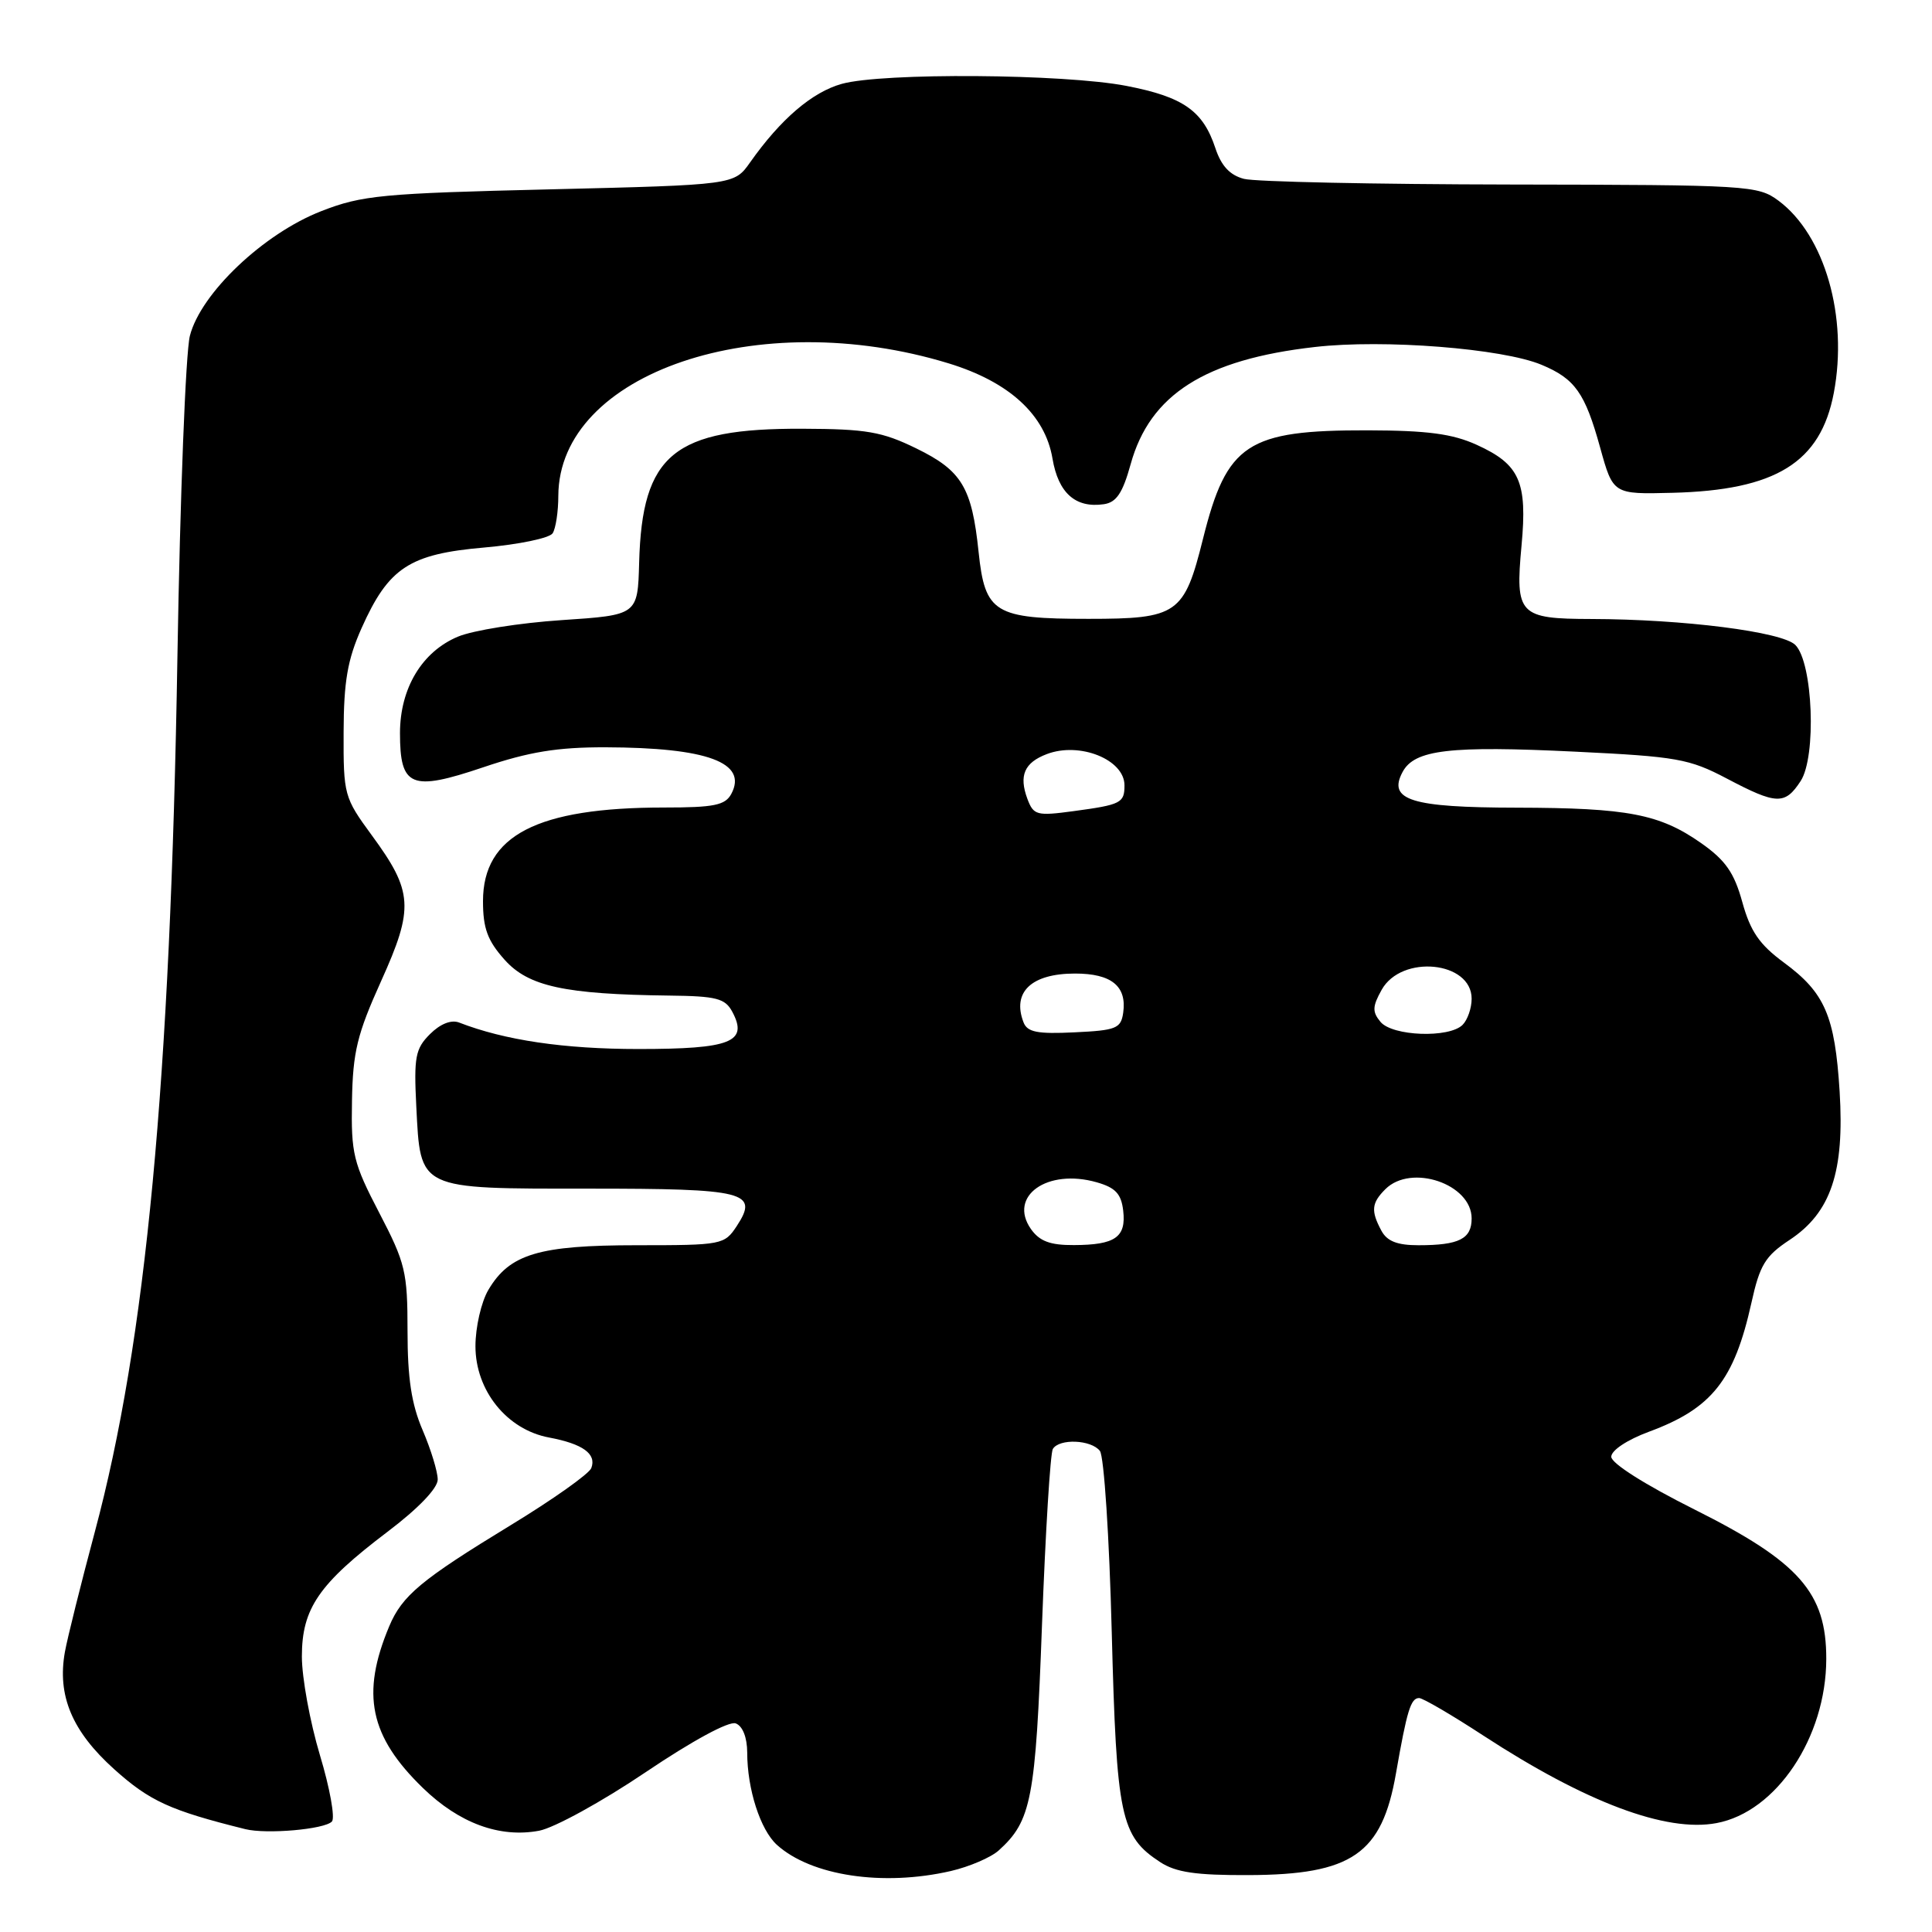 <?xml version="1.0" encoding="UTF-8" standalone="no"?>
<!DOCTYPE svg PUBLIC "-//W3C//DTD SVG 1.1//EN" "http://www.w3.org/Graphics/SVG/1.1/DTD/svg11.dtd" >
<svg xmlns="http://www.w3.org/2000/svg" xmlns:xlink="http://www.w3.org/1999/xlink" version="1.1" viewBox="0 0 256 256">
 <g >
 <path fill="currentColor"
d=" M 125.99 247.92 C 128.45 247.35 131.31 246.12 132.34 245.19 C 136.67 241.27 137.22 238.44 138.07 215.30 C 138.53 203.02 139.17 192.53 139.51 191.99 C 140.37 190.59 144.57 190.76 145.74 192.25 C 146.29 192.94 146.99 203.72 147.31 216.20 C 147.95 240.80 148.47 243.30 153.73 246.74 C 155.81 248.10 158.47 248.49 165.46 248.46 C 179.14 248.41 183.11 245.67 184.97 235.00 C 186.43 226.65 186.93 225.00 188.04 225.00 C 188.53 225.00 192.35 227.23 196.53 229.96 C 210.11 238.82 220.77 242.83 227.45 241.57 C 235.37 240.09 241.97 230.22 241.99 219.83 C 242.01 211.03 238.41 206.96 224.50 200.00 C 217.99 196.74 213.50 193.90 213.50 193.03 C 213.50 192.18 215.61 190.78 218.50 189.71 C 226.83 186.63 229.79 182.90 232.07 172.64 C 233.18 167.61 233.90 166.43 237.14 164.29 C 242.61 160.67 244.42 155.27 243.76 144.62 C 243.13 134.60 241.81 131.54 236.37 127.54 C 233.14 125.16 231.94 123.42 230.87 119.55 C 229.79 115.63 228.64 113.99 225.43 111.73 C 219.92 107.86 215.70 107.05 200.94 107.02 C 186.97 107.00 183.85 106.02 185.85 102.29 C 187.43 99.33 192.09 98.79 208.75 99.60 C 222.17 100.25 223.83 100.54 228.79 103.15 C 235.41 106.64 236.51 106.68 238.59 103.50 C 240.71 100.27 240.23 87.80 237.89 85.46 C 236.14 83.71 223.05 82.05 210.87 82.02 C 201.27 82.00 200.76 81.46 201.61 72.30 C 202.40 63.83 201.37 61.53 195.67 58.94 C 192.46 57.48 189.14 57.04 181.22 57.02 C 165.25 56.99 162.56 58.76 159.40 71.41 C 156.91 81.39 156.04 82.00 144.22 82.00 C 131.77 82.00 130.52 81.24 129.67 73.15 C 128.78 64.58 127.44 62.36 121.42 59.42 C 116.88 57.20 114.81 56.84 106.33 56.81 C 89.27 56.74 85.08 60.18 84.69 74.55 C 84.50 81.50 84.50 81.50 74.41 82.17 C 68.86 82.54 62.68 83.52 60.68 84.36 C 55.92 86.35 53.01 91.19 53.00 97.13 C 53.00 104.29 54.47 104.90 64.03 101.67 C 70.13 99.61 73.85 99.01 80.22 99.02 C 93.75 99.06 99.11 101.05 96.90 105.20 C 96.09 106.70 94.62 107.00 88.01 107.00 C 71.16 107.00 64.00 110.70 64.00 119.41 C 64.00 123.01 64.60 124.64 66.86 127.17 C 70.02 130.71 74.82 131.75 88.71 131.92 C 94.93 131.99 96.08 132.29 97.03 134.06 C 99.18 138.08 96.86 139.00 84.59 139.00 C 74.75 139.00 66.87 137.84 60.83 135.49 C 59.78 135.09 58.33 135.67 56.97 137.03 C 55.04 138.96 54.83 140.06 55.16 146.59 C 55.73 157.73 55.24 157.50 77.98 157.50 C 98.83 157.50 100.58 157.94 97.63 162.45 C 95.99 164.94 95.68 165.00 84.38 165.00 C 71.39 165.00 67.52 166.16 64.71 170.92 C 63.77 172.51 63.00 175.86 63.00 178.37 C 63.00 184.26 67.17 189.44 72.76 190.48 C 77.23 191.32 79.07 192.65 78.35 194.53 C 78.06 195.29 73.25 198.70 67.66 202.10 C 55.81 209.32 53.28 211.42 51.57 215.50 C 47.81 224.47 48.98 230.07 56.03 236.91 C 60.85 241.59 66.21 243.56 71.44 242.58 C 73.44 242.20 79.78 238.72 85.53 234.84 C 91.76 230.64 96.60 228.02 97.49 228.36 C 98.41 228.71 99.00 230.22 99.01 232.22 C 99.01 237.07 100.75 242.46 102.94 244.45 C 107.49 248.56 116.99 249.99 125.99 247.92 Z  M 43.98 241.36 C 44.42 240.89 43.71 236.93 42.39 232.56 C 41.08 228.19 40.00 222.31 40.00 219.50 C 40.00 213.12 42.24 209.87 51.36 202.96 C 55.42 199.89 58.00 197.20 58.00 196.05 C 58.00 195.01 57.10 192.07 56.00 189.50 C 54.52 186.06 54.00 182.61 54.00 176.37 C 54.00 168.53 53.72 167.36 50.25 160.70 C 46.81 154.09 46.51 152.87 46.64 145.87 C 46.75 139.39 47.33 137.02 50.49 130.02 C 54.88 120.30 54.74 118.14 49.25 110.66 C 45.60 105.68 45.50 105.32 45.53 97.02 C 45.55 90.28 46.05 87.40 47.91 83.23 C 51.49 75.22 54.24 73.41 64.16 72.55 C 68.74 72.15 72.83 71.30 73.23 70.66 C 73.64 70.02 73.98 67.79 73.98 65.70 C 74.05 49.40 100.48 40.43 125.71 48.15 C 133.74 50.61 138.48 54.96 139.46 60.76 C 140.23 65.33 142.51 67.36 146.27 66.81 C 147.93 66.57 148.76 65.33 149.82 61.50 C 152.37 52.28 159.67 47.63 174.22 45.98 C 183.34 44.93 199.09 46.17 204.27 48.34 C 208.70 50.19 210.02 52.06 212.02 59.28 C 213.74 65.50 213.74 65.50 221.59 65.30 C 235.31 64.96 241.24 61.29 242.99 52.06 C 244.90 41.98 241.79 31.16 235.67 26.60 C 232.93 24.57 231.78 24.50 200.17 24.45 C 182.20 24.42 166.30 24.09 164.83 23.70 C 162.96 23.21 161.82 21.98 161.04 19.62 C 159.40 14.67 156.79 12.84 149.25 11.38 C 140.99 9.78 116.95 9.61 111.55 11.11 C 107.62 12.20 103.44 15.78 99.39 21.52 C 97.29 24.50 97.29 24.50 72.89 25.09 C 50.64 25.62 47.98 25.87 42.59 27.97 C 34.94 30.94 26.60 38.85 25.16 44.50 C 24.60 46.70 23.86 65.82 23.51 87.00 C 22.58 143.40 19.34 177.70 12.56 203.00 C 10.72 209.88 8.94 217.02 8.60 218.89 C 7.56 224.68 9.55 229.41 15.13 234.43 C 19.84 238.66 22.53 239.89 32.50 242.37 C 35.32 243.07 43.01 242.40 43.98 241.36 Z  M 136.60 162.85 C 133.56 158.49 138.77 154.79 145.32 156.66 C 147.81 157.37 148.57 158.19 148.83 160.42 C 149.24 163.94 147.77 164.96 142.31 164.98 C 139.14 165.00 137.75 164.47 136.60 162.85 Z  M 183.04 163.07 C 181.63 160.44 181.73 159.41 183.57 157.57 C 186.99 154.16 195.00 156.88 195.00 161.45 C 195.00 164.16 193.34 165.00 187.95 165.00 C 185.14 165.00 183.79 164.47 183.04 163.07 Z  M 135.62 135.46 C 134.08 131.45 136.67 129.00 142.45 129.00 C 147.27 129.00 149.33 130.67 148.83 134.19 C 148.53 136.28 147.91 136.53 142.37 136.79 C 137.46 137.03 136.12 136.77 135.62 135.46 Z  M 182.92 135.40 C 181.82 134.07 181.84 133.37 183.08 131.15 C 185.71 126.44 195.00 127.36 195.00 132.34 C 195.00 133.58 194.46 135.14 193.80 135.80 C 192.02 137.58 184.50 137.31 182.92 135.40 Z  M 136.13 105.84 C 134.99 102.76 135.73 101.05 138.71 99.92 C 143.07 98.26 149.00 100.65 149.00 104.06 C 149.00 106.40 148.55 106.63 142.25 107.48 C 137.36 108.14 136.95 108.03 136.13 105.84 Z "/>
</g>
</svg>